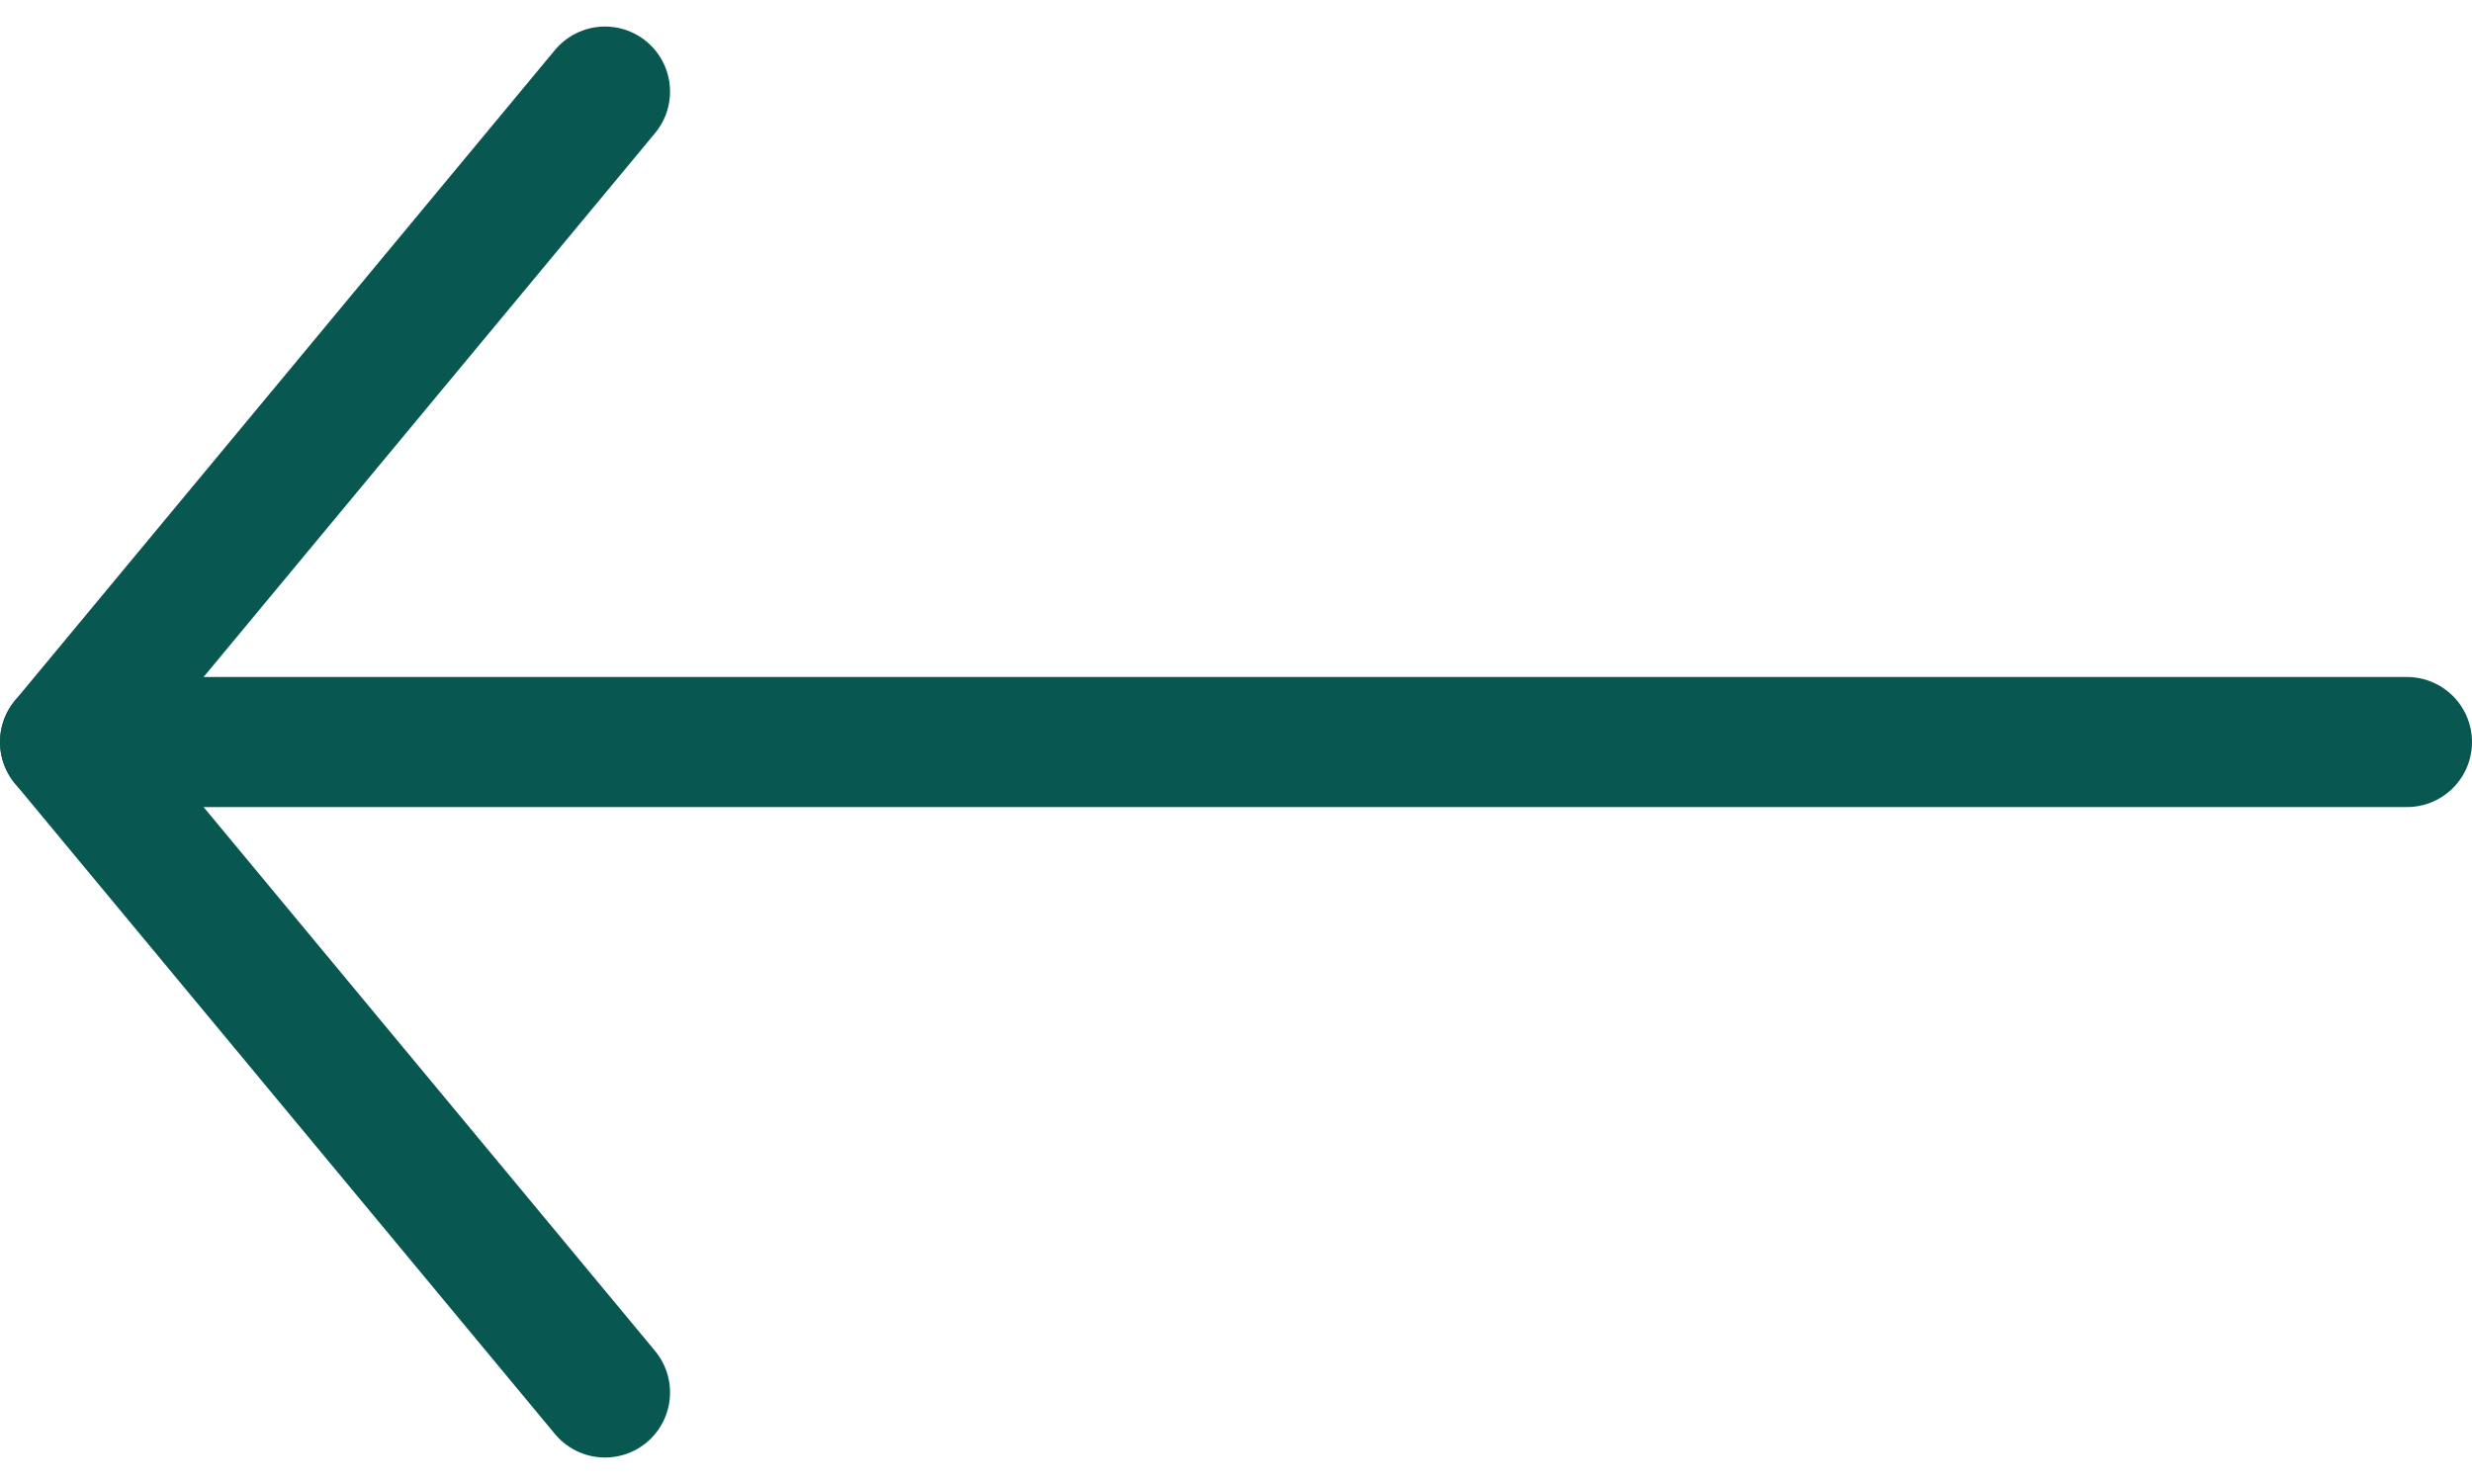 <svg xmlns="http://www.w3.org/2000/svg" width="38" height="22.816" viewBox="0 0 38 22.816">
  <g id="Icon_feather-arrow-left" data-name="Icon feather-arrow-left" transform="translate(-6.5 -6.092)">
    <path id="Trazado_5514" data-name="Trazado 5514" d="M43.5,18H7.5" transform="translate(0 -0.5)" fill="none" stroke="#095751" stroke-linecap="round" stroke-linejoin="round" stroke-width="2"/>
    <path id="Trazado_5515" data-name="Trazado 5515" d="M15.8,27.5l-8.3-10,8.3-10" transform="translate(0 0)" fill="none" stroke="#095751" stroke-linecap="round" stroke-linejoin="round" stroke-width="2"/>
  </g>
</svg>
